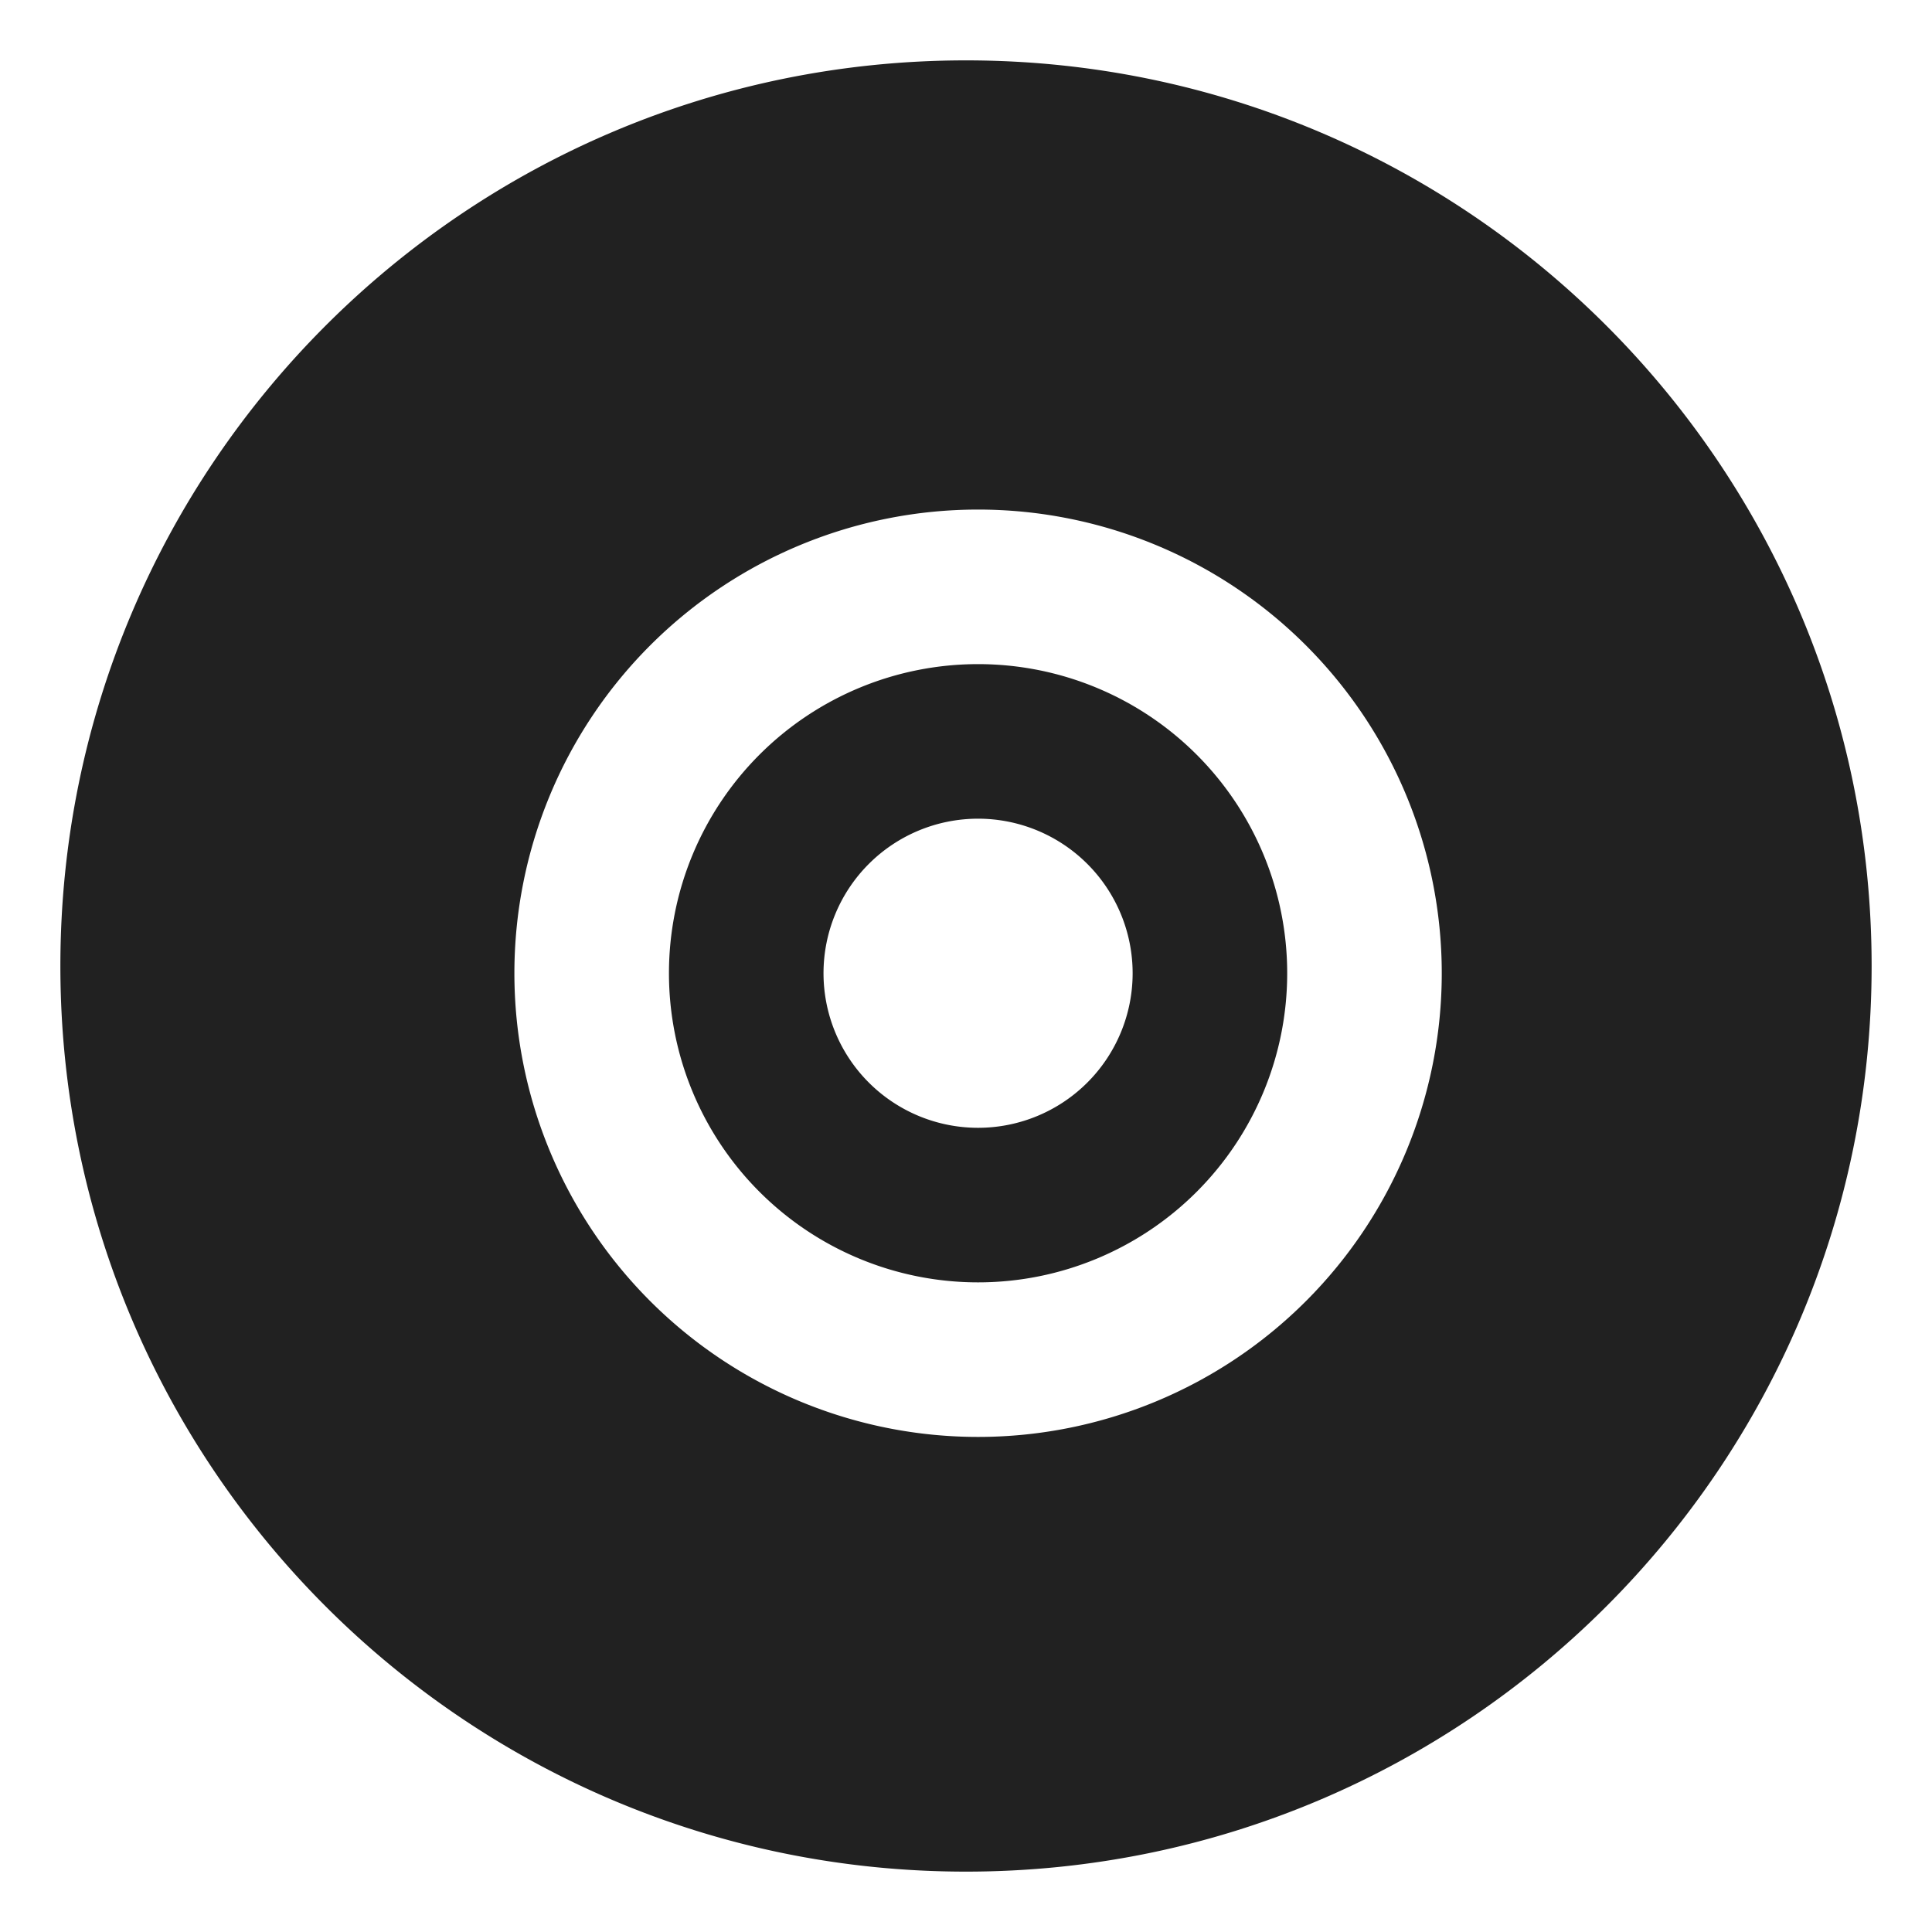 <svg width="32" height="32" fill="none" xmlns="http://www.w3.org/2000/svg"><path d="M21.32 16.12a5.12 5.12 0 1 1-10.24 0 5.12 5.12 0 0 1 10.24 0Zm-2.56 0a2.56 2.56 0 1 0-5.12 0 2.56 2.56 0 0 0 5.12 0Z" fill="#212121"/><path d="M16 1C7.716 1 1 7.716 1 16c0 8.284 6.716 15 15 15 8.284 0 15-6.716 15-15 0-8.284-6.716-15-15-15Zm7.88 15.12a7.68 7.68 0 1 1-15.36 0 7.68 7.68 0 0 1 15.36 0Z" fill="#212121"/></svg>